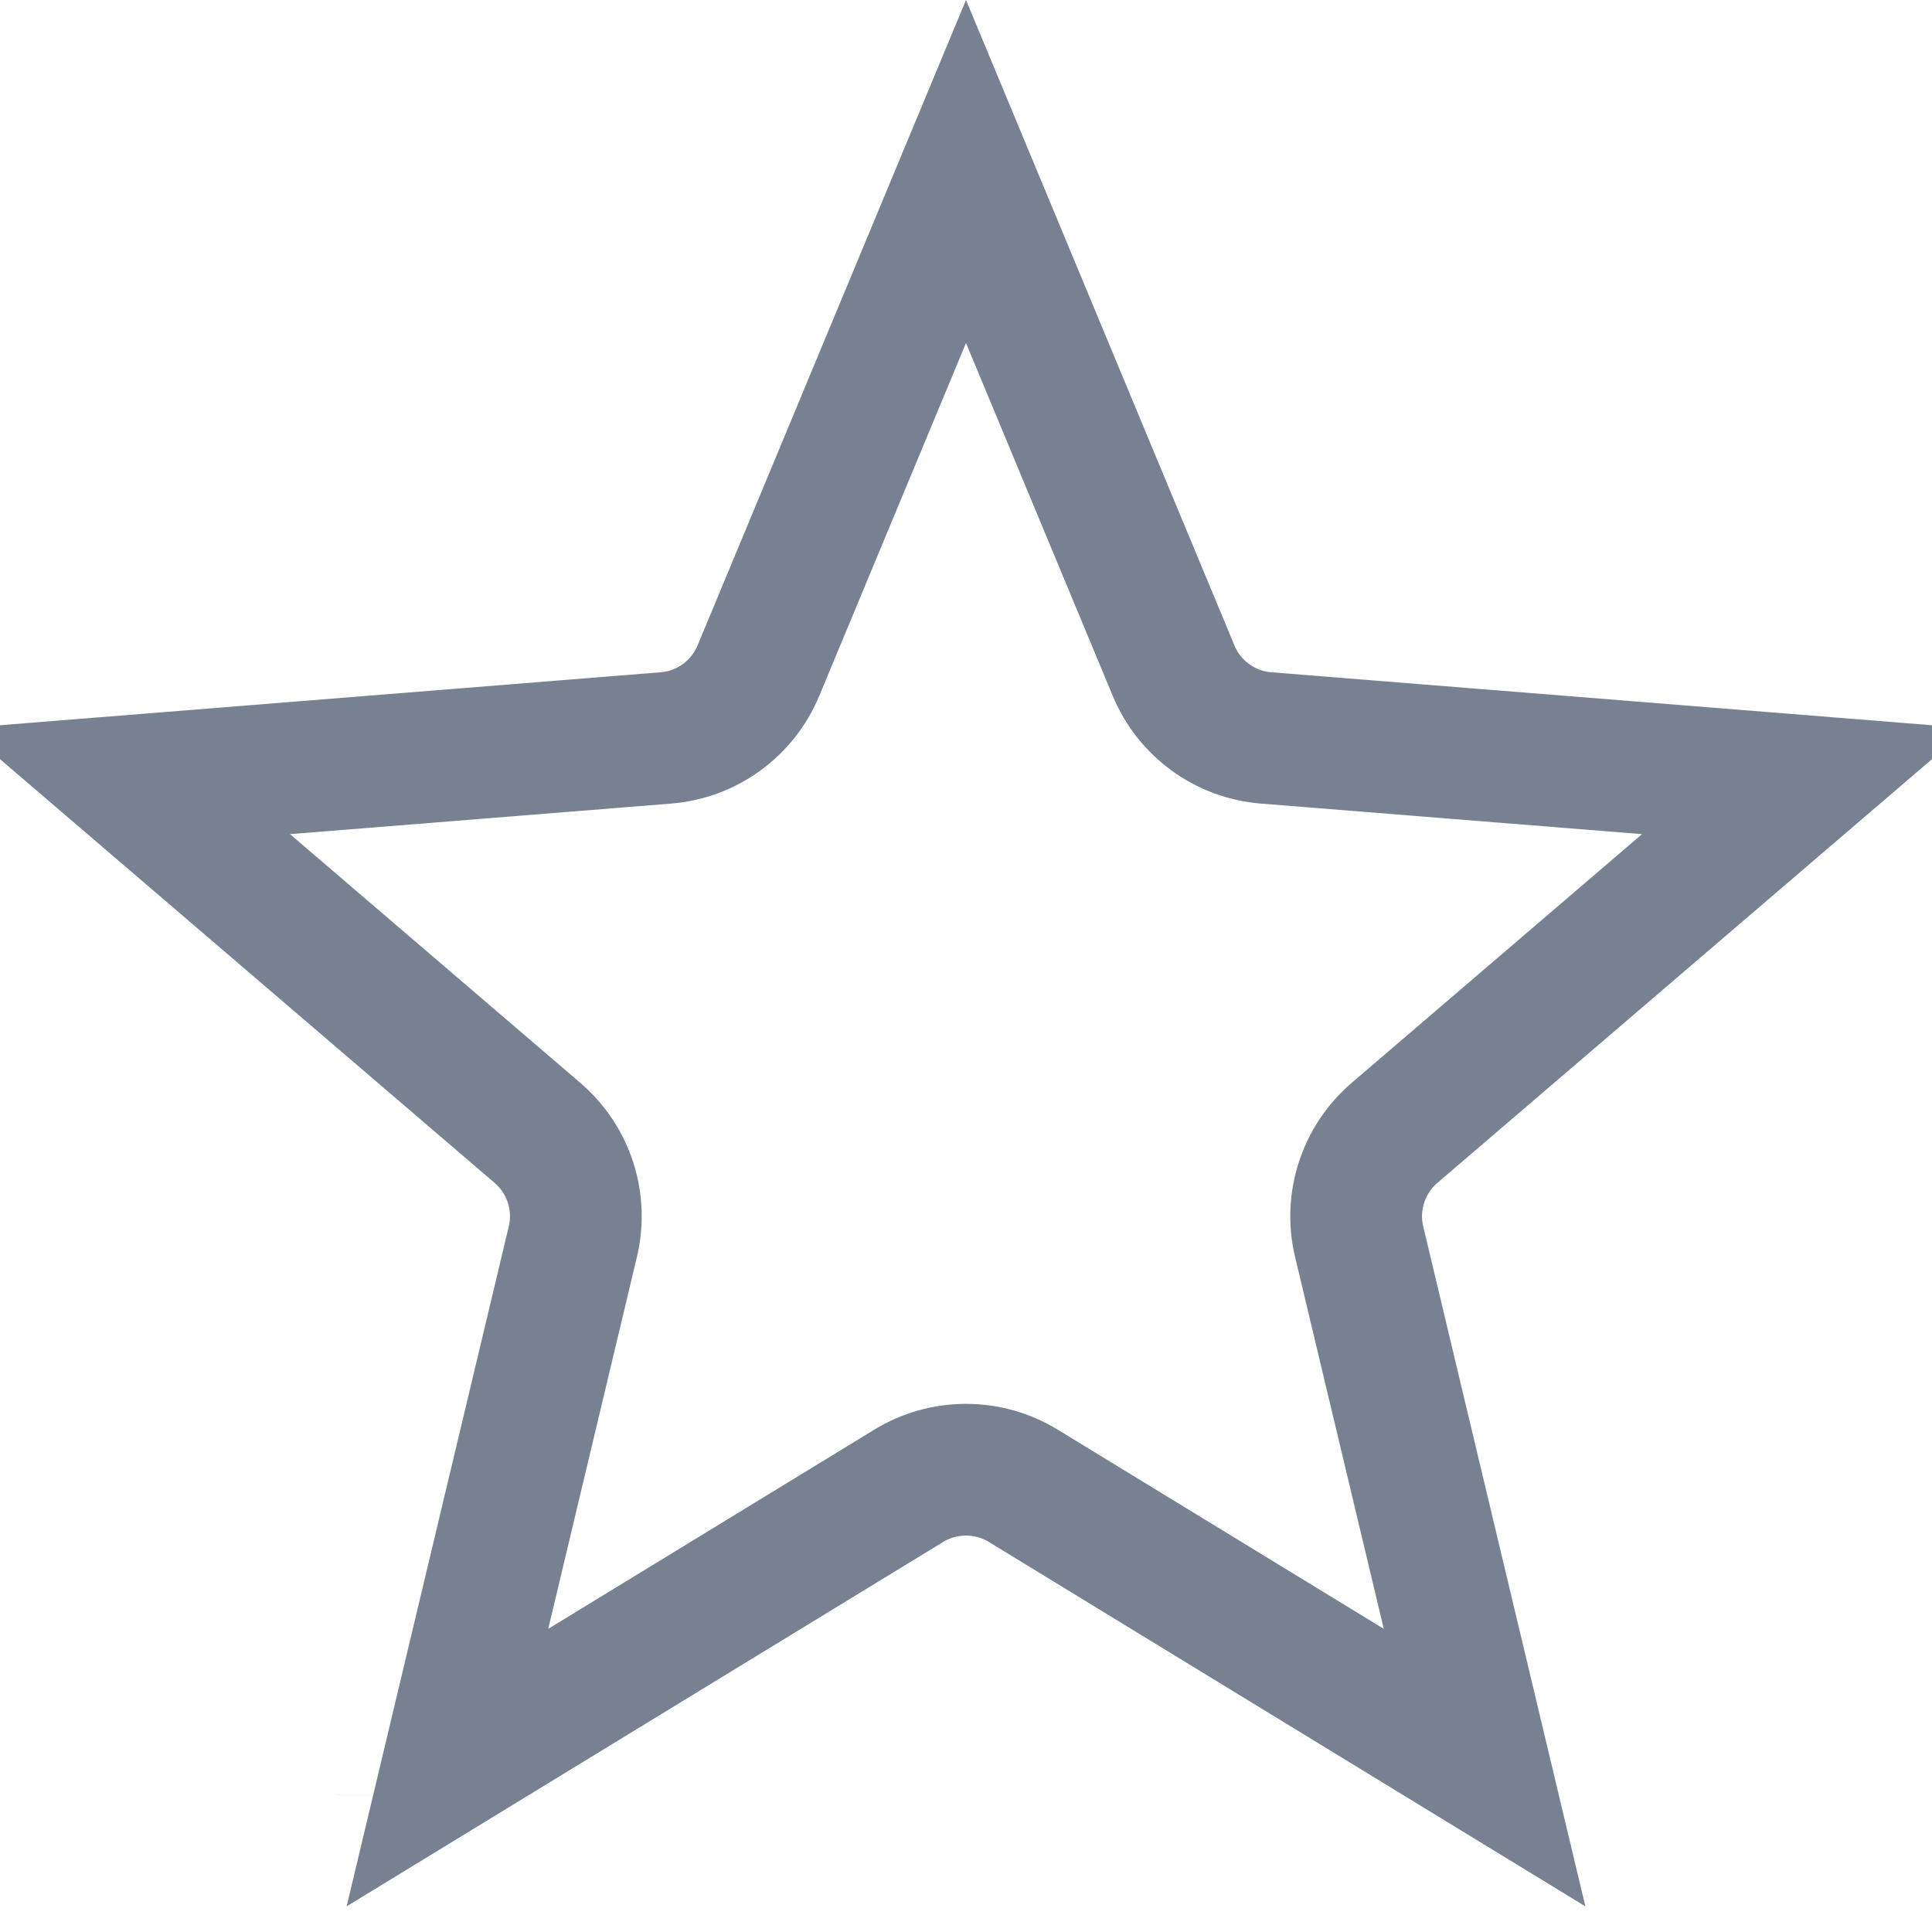 <svg width="22" height="22" viewBox="0 0 22 22" fill="none" xmlns="http://www.w3.org/2000/svg">
<path d="M8.636 7.637L11 1.953L13.364 7.637C13.544 8.07 13.951 8.366 14.418 8.403L20.555 8.895L15.88 12.9C15.524 13.205 15.368 13.684 15.477 14.14L16.905 20.128L11.652 16.919C11.252 16.675 10.748 16.675 10.348 16.919L5.095 20.128L6.523 14.14C6.632 13.684 6.476 13.205 6.12 12.9L1.445 8.895L7.581 8.403C8.049 8.366 8.456 8.07 8.636 7.637ZM4.582 20.442C4.582 20.441 4.582 20.441 4.582 20.441L4.582 20.442Z" stroke="#778192" stroke-width="1.5"/>
</svg>
